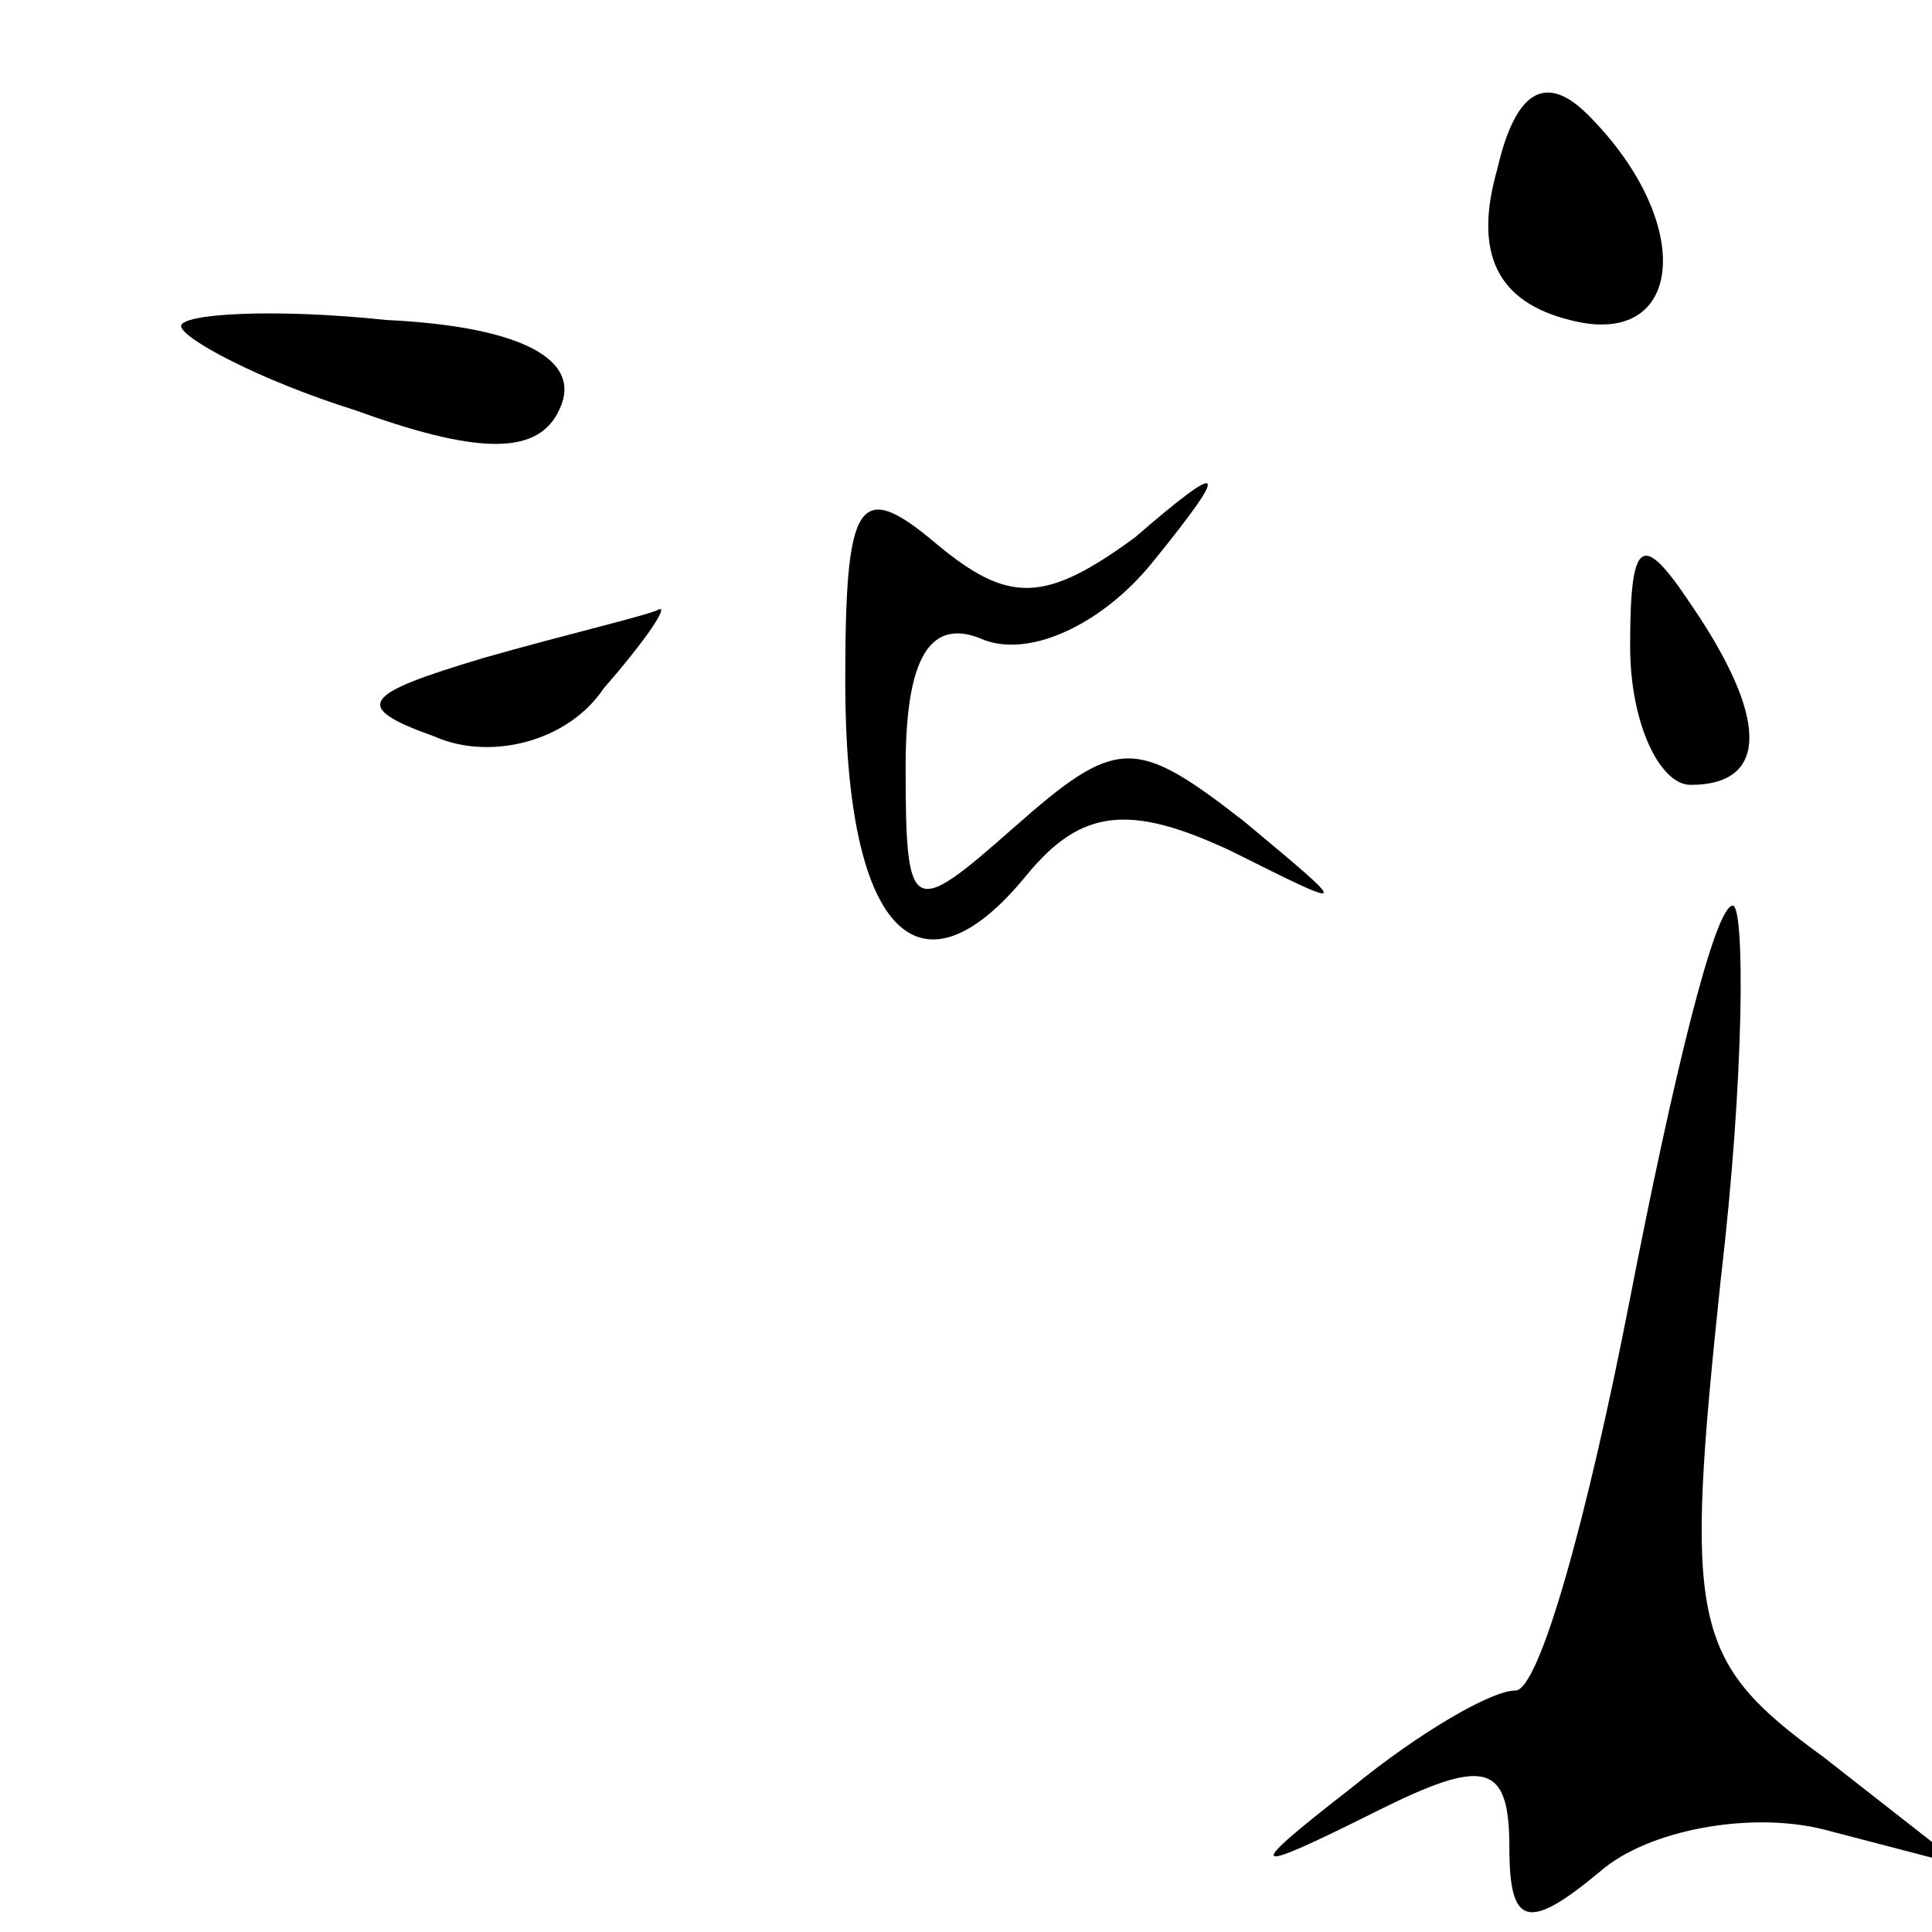 <?xml version="1.0" standalone="no"?>
<!DOCTYPE svg PUBLIC "-//W3C//DTD SVG 20010904//EN"
 "http://www.w3.org/TR/2001/REC-SVG-20010904/DTD/svg10.dtd">
<svg version="1.0" xmlns="http://www.w3.org/2000/svg"
 width="32pt" height="32pt" viewBox="0 0 32 32"
 preserveAspectRatio="xMidYMid meet">
<g transform="translate(0,32) scale(0.1,-0.1)"
fill="#000000" stroke="none">
<path fill="#000000" stroke="none" d="M248 292 c-4 -14 0 -22 12 -25 19 -5
21 16 3 34 -7 7 -12 4 -15 -9z"/>
<path fill="#000000" stroke="none" d="M30 266 c0 -2 13 -9 29 -14 22 -8 31
-7 34 1 3 8 -8 13 -29 14 -19 2 -34 1 -34 -1z"/>
<path fill="#000000" stroke="none" d="M140 207 c0 -41 12 -54 30 -32 9 11 17
12 34 4 20 -10 20 -10 2 5 -18 14 -21 14 -38 -1 -17 -15 -18 -15 -18 10 0 18
4 25 13 21 8 -3 20 3 28 13 13 16 12 17 -3 4 -15 -11 -21 -11 -33 -1 -13 11
-15 7 -15 -23z"/>
<path fill="#000000" stroke="none" d="M270 213 c0 -13 5 -23 10 -23 13 0 13
11 0 30 -8 12 -10 11 -10 -7z"/>
<path fill="#000000" stroke="none" d="M80 211 c-20 -6 -22 -8 -8 -13 9 -4 22
-1 28 8 7 8 11 14 9 13 -2 -1 -15 -4 -29 -8z"/>
<path fill="#000000" stroke="none" d="M270 105 c-7 -36 -15 -65 -19 -65 -4 0
-16 -7 -27 -16 -18 -14 -18 -15 4 -4 18 9 22 8 22 -6 0 -13 3 -14 15 -4 8 7
25 10 37 7 l23 -6 -23 18 c-22 16 -23 22 -17 79 4 34 4 62 2 62 -3 0 -10 -29
-17 -65z"/>
</g>
</svg>

